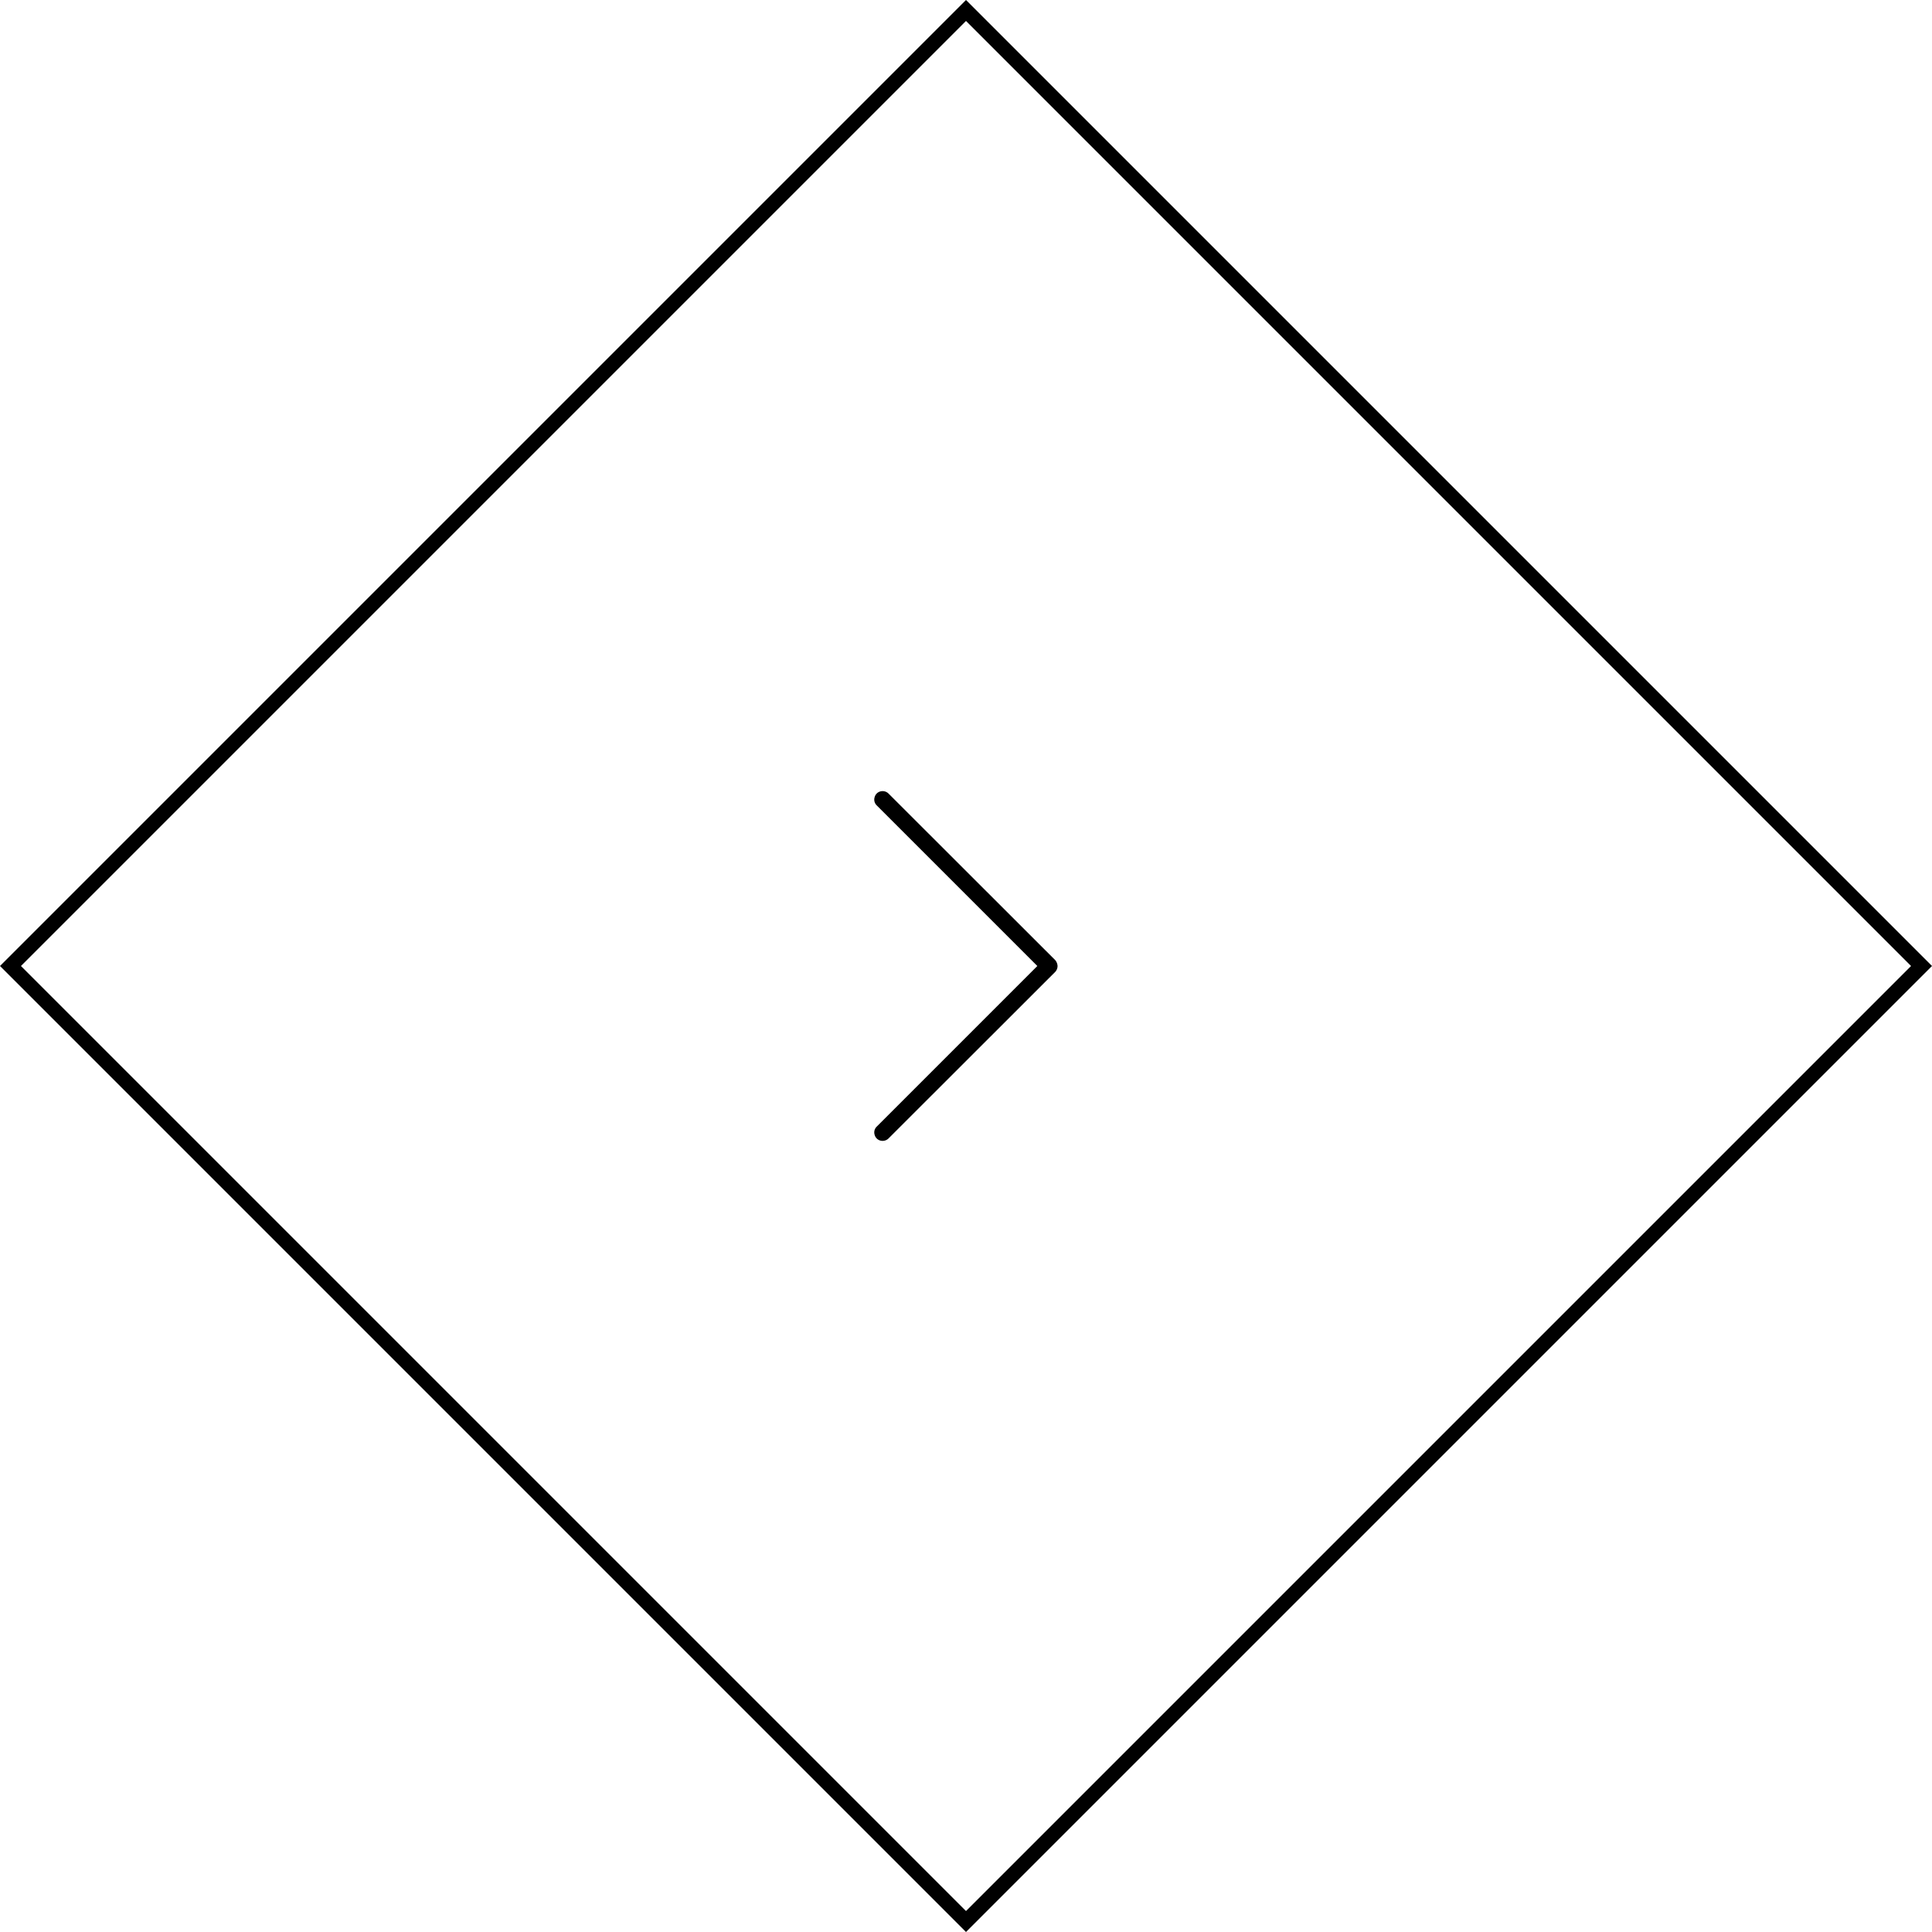<svg id="Layer_1" data-name="Layer 1" xmlns="http://www.w3.org/2000/svg" viewBox="0 0 130 130"><path d="M65,130,0,65,65,0l65,65ZM1.41,65,65,128.59,128.59,65,65,1.41Z"/><path d="M71.16,65A.66.66,0,0,0,71,64.6L59.79,53.4a.57.57,0,0,0-.54-.15.54.54,0,0,0-.4.4.54.54,0,0,0,.15.55L69.8,65,59,75.8a.54.54,0,0,0-.15.55.54.54,0,0,0,.4.4.57.57,0,0,0,.54-.15L71,65.4A.58.58,0,0,0,71.16,65Z"/></svg>